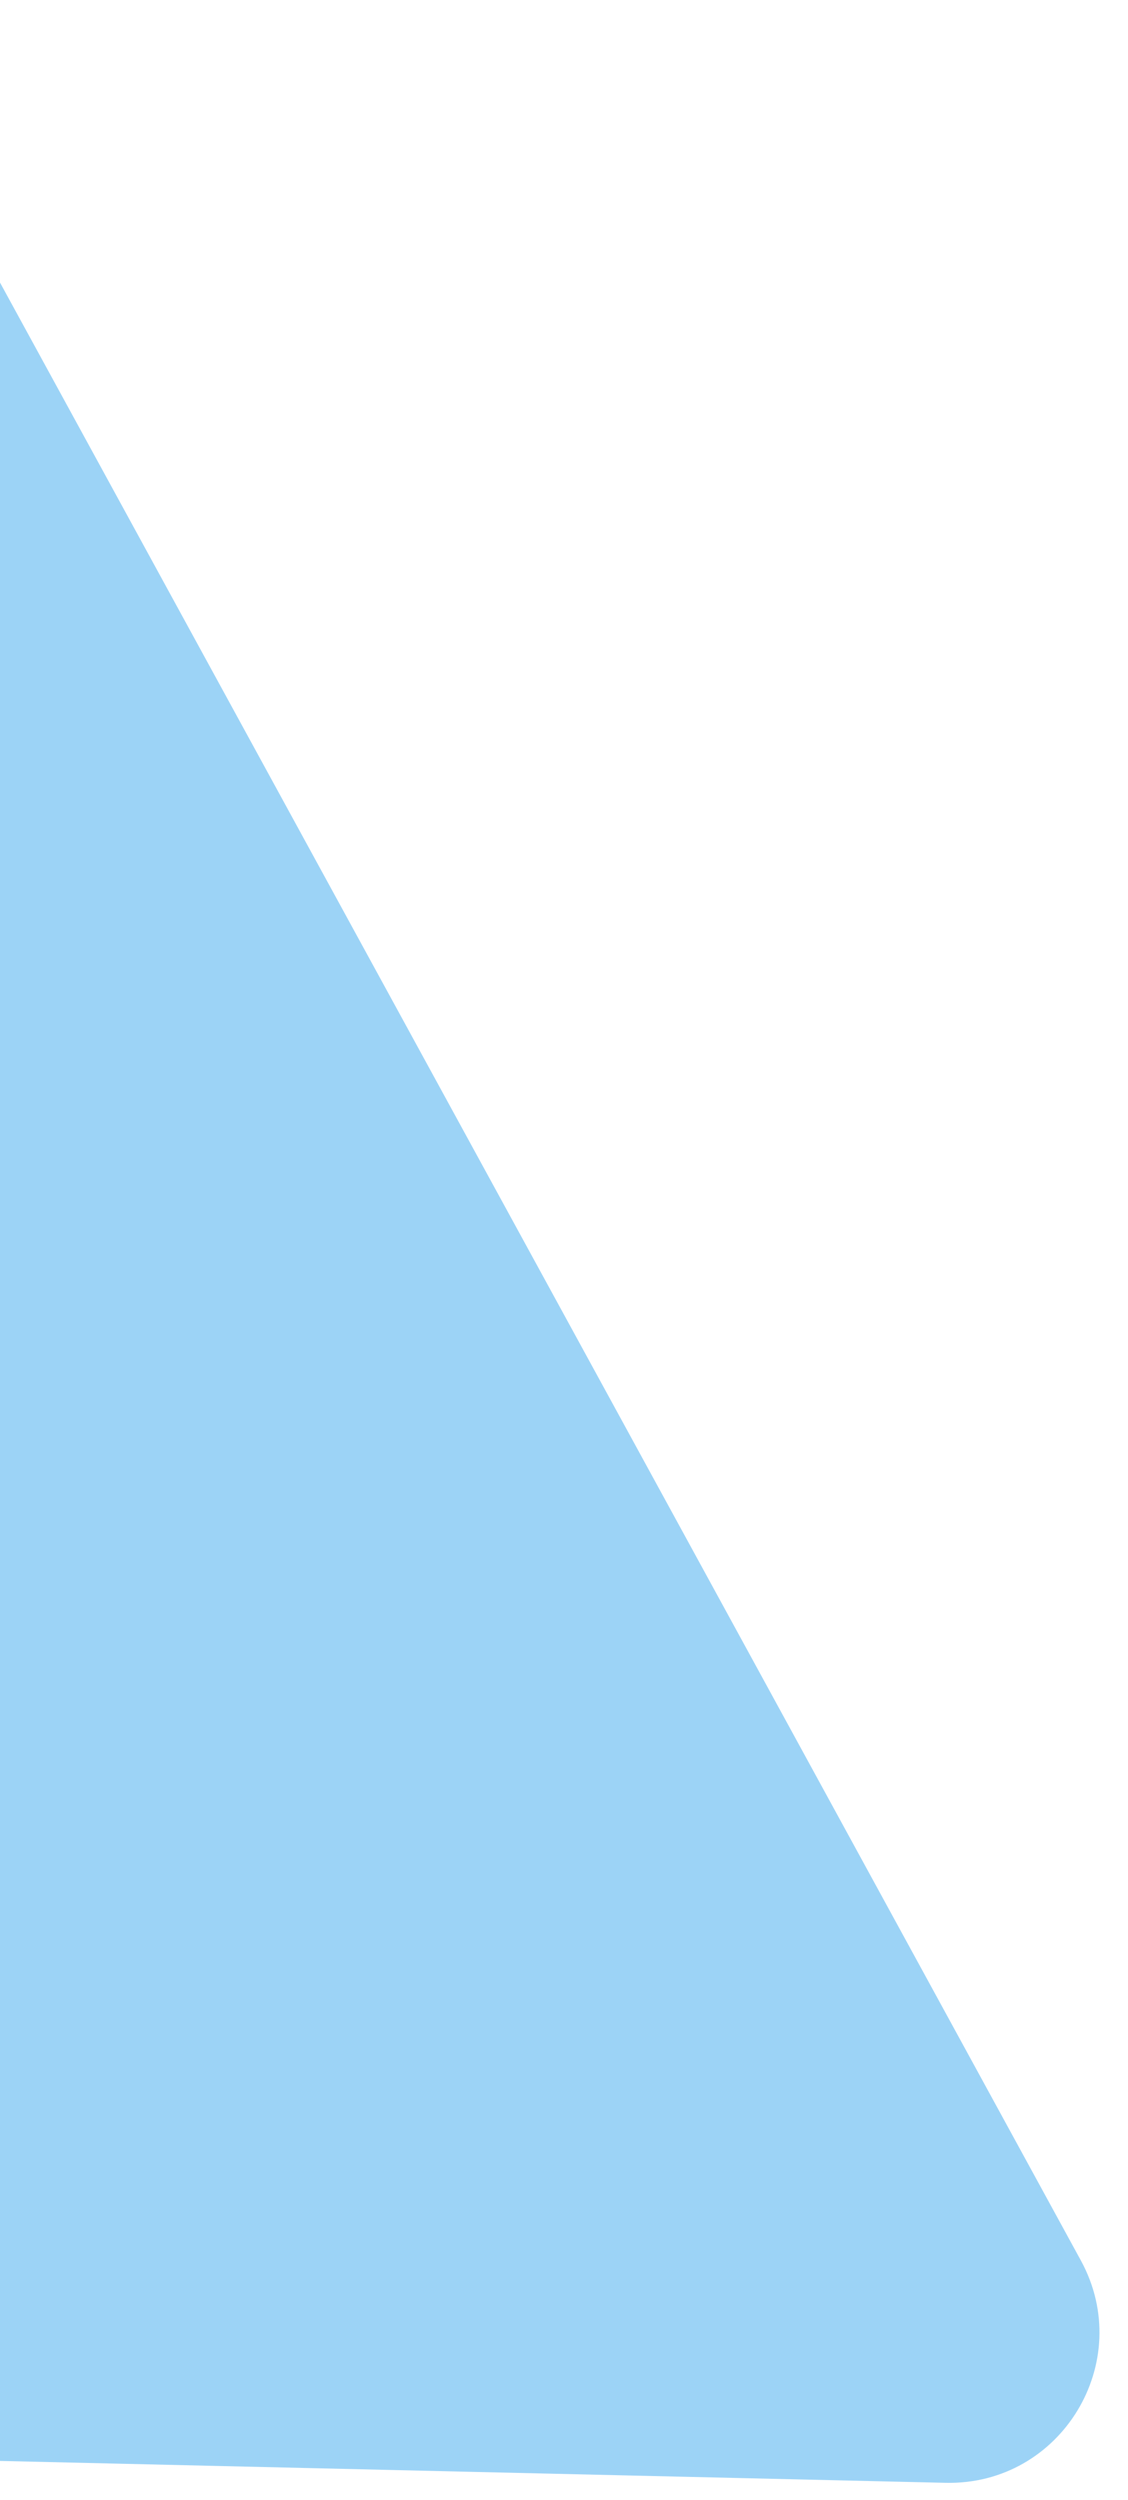 <svg width="28" height="62" viewBox="0 0 28 62" fill="none" xmlns="http://www.w3.org/2000/svg">
<path id="Polygon 2" d="M-37.163 60.175C-40.033 60.109 -41.754 56.961 -40.262 54.51L-8.73 2.699C-7.238 0.247 -3.652 0.33 -2.275 2.848L26.829 56.061C28.206 58.579 26.341 61.643 23.472 61.577L-37.163 60.175Z" fill="#008DE7" fill-opacity="0.39"/>
</svg>
